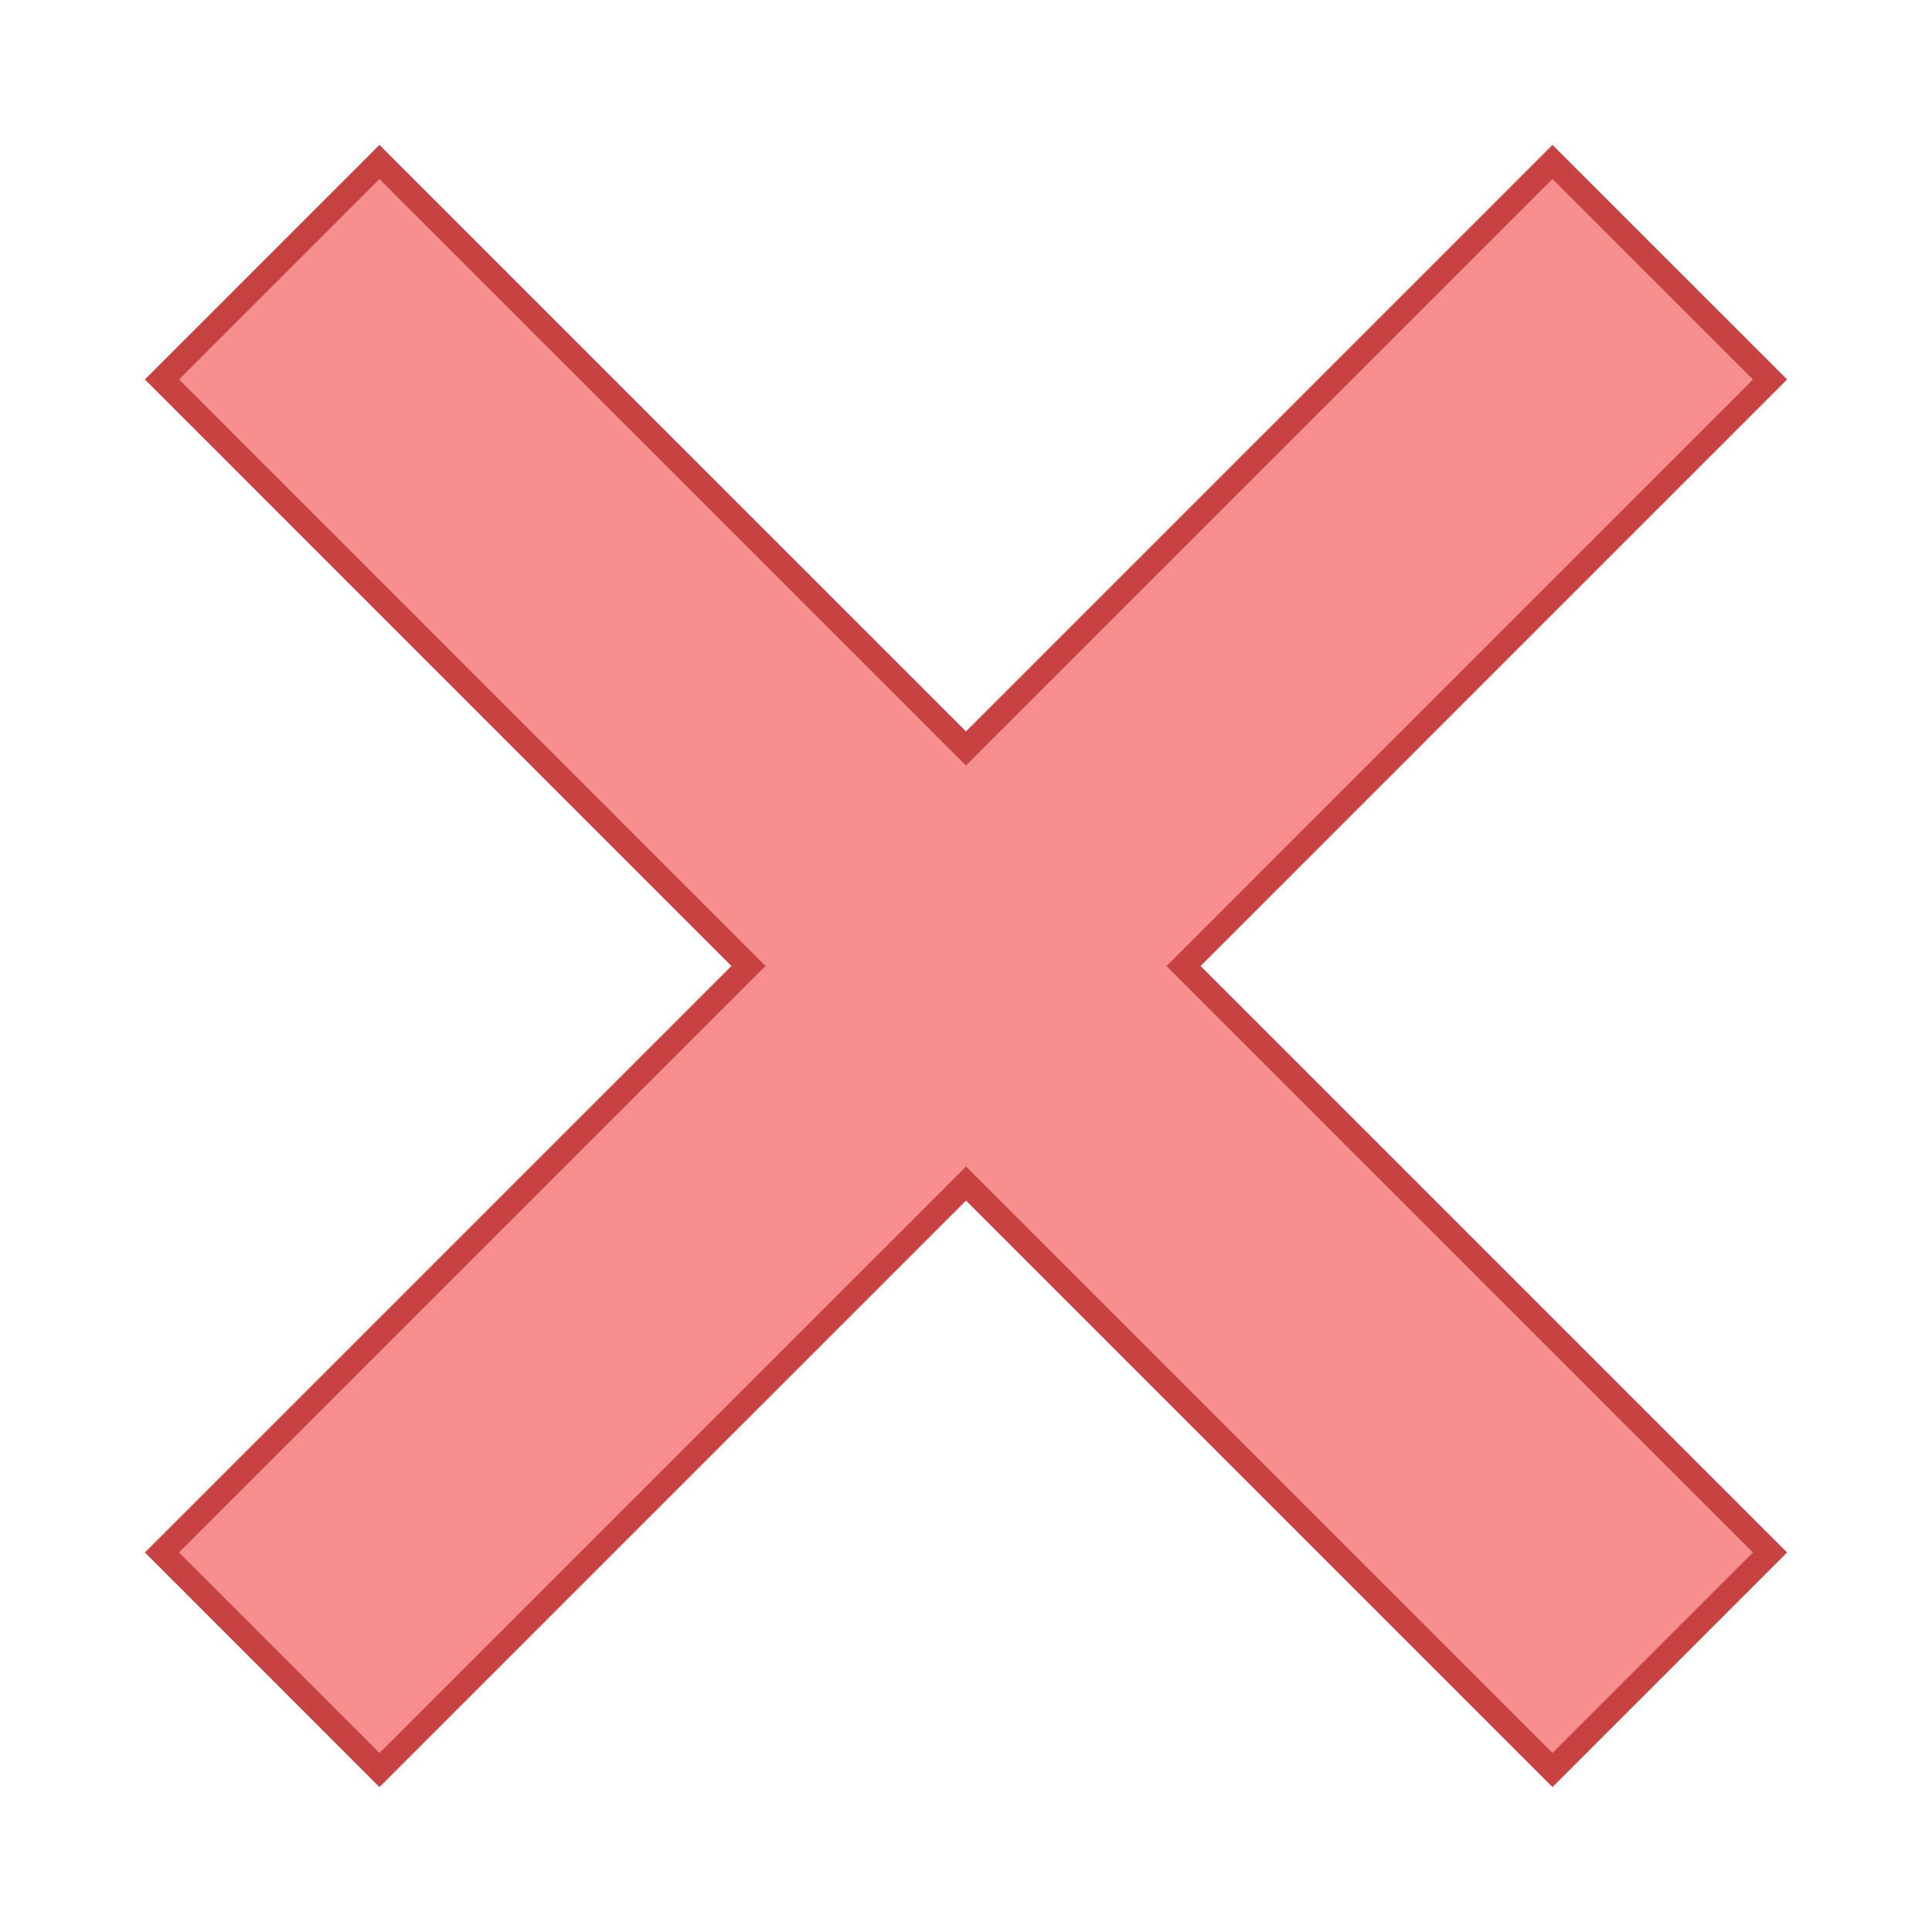 <svg width="32" height="32" viewBox="0 0 32 32" fill="none" xmlns="http://www.w3.org/2000/svg">
<path d="M16 19.603L6.285 29.317L2.683 25.714L12.397 16L2.683 6.285L6.285 2.683L16 12.397L25.714 2.683L29.317 6.285L19.603 16L29.317 25.714L25.714 29.317L16 19.603Z" fill="#F78F8F"/>
<path d="M6.285 2.966L15.717 12.397L16 12.68L16.283 12.397L25.714 2.966L29.034 6.285L19.603 15.717L19.32 16L19.603 16.283L29.034 25.714L25.714 29.034L16.283 19.603L16 19.32L15.717 19.603L6.285 29.034L2.966 25.714L12.397 16.283L12.68 16L12.397 15.717L2.966 6.285L6.285 2.966ZM25.714 2.4L16 12.114L6.285 2.4L2.4 6.285L12.114 16L2.4 25.714L6.285 29.6L16 19.886L25.714 29.6L29.6 25.714L19.886 16L29.6 6.285L25.714 2.4Z" fill="#C74343"/>
</svg>
